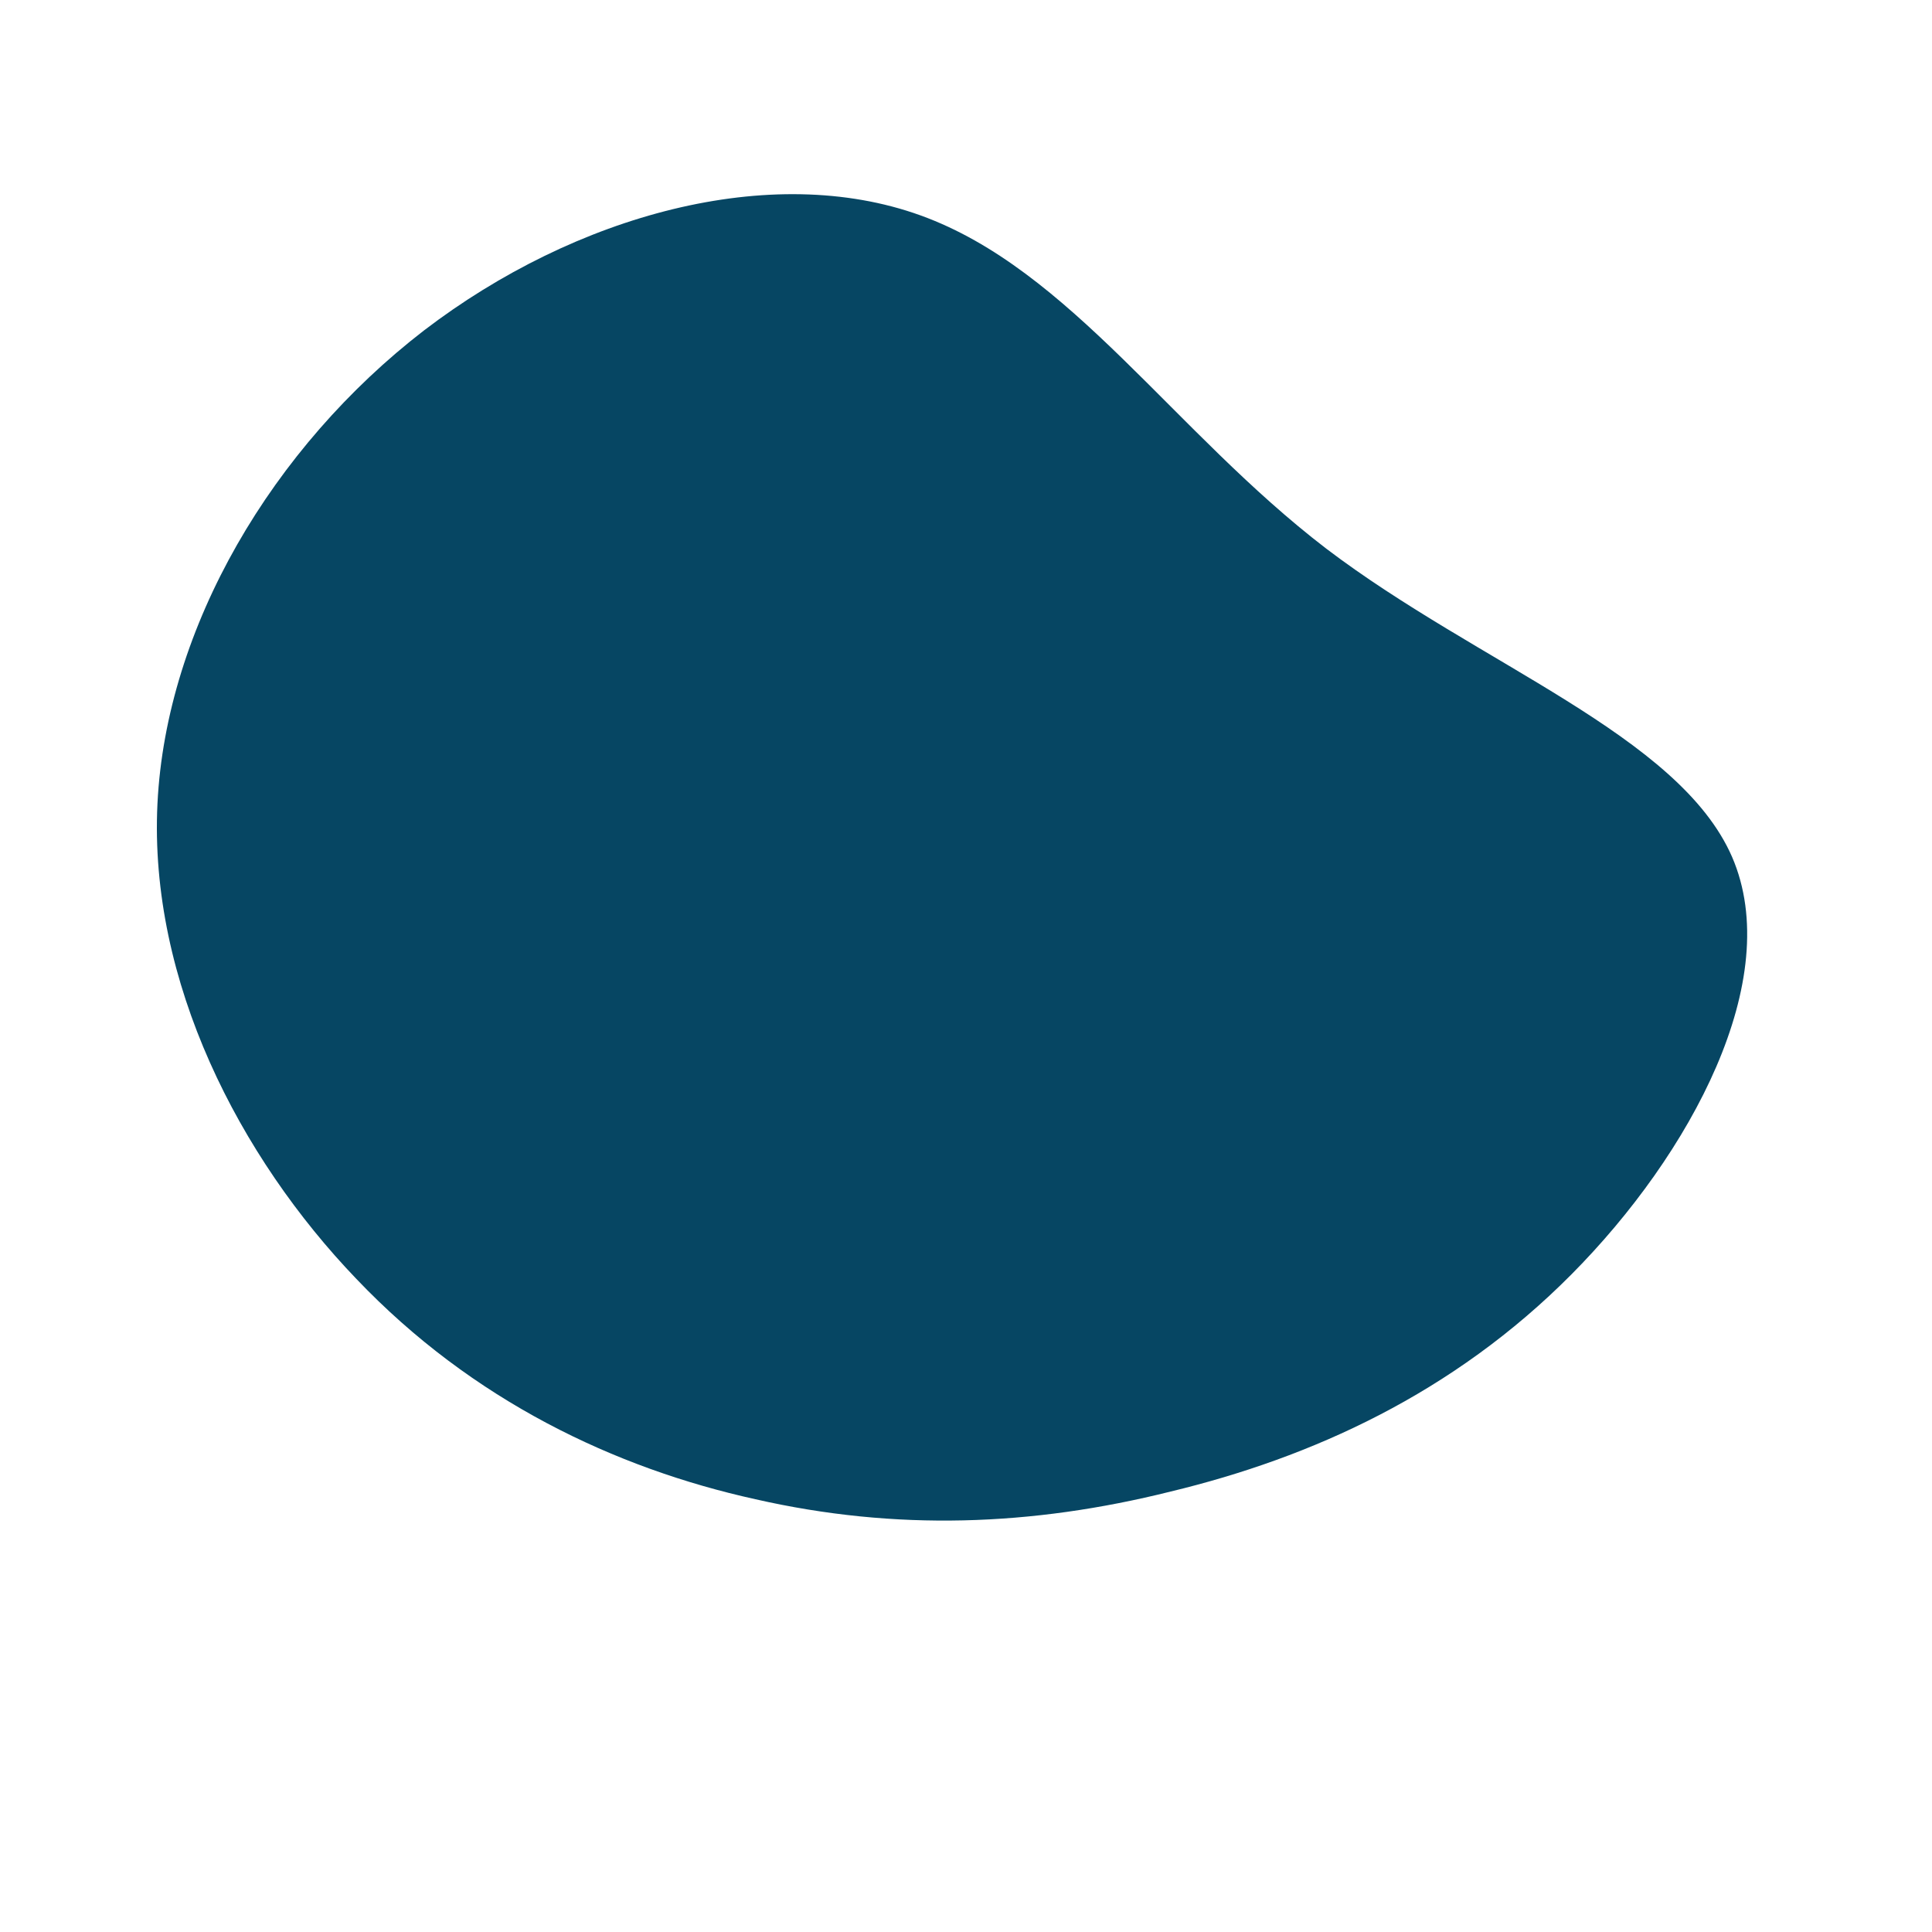 <?xml version="1.0" standalone="no"?>
<svg viewBox="0 0 200 200" xmlns="http://www.w3.org/2000/svg">
  <path fill="#064663" d="M37.3,-43.2C53.1,-31.2,73.8,-23.9,79.3,-11.3C84.8,1.4,75,19.5,62.7,31.9C50.4,44.3,35.7,50.9,21.2,54.4C6.8,58,-7.3,58.5,-21.8,55.2C-36.3,52,-51.1,45,-63.1,32.4C-75.2,19.8,-84.6,1.6,-83.7,-16.8C-82.8,-35.1,-71.8,-53.7,-56.1,-65.8C-40.4,-77.8,-20.2,-83.3,-4.7,-77.7C10.8,-72.1,21.5,-55.3,37.3,-43.2Z" transform="translate(100 100)" />
</svg>

